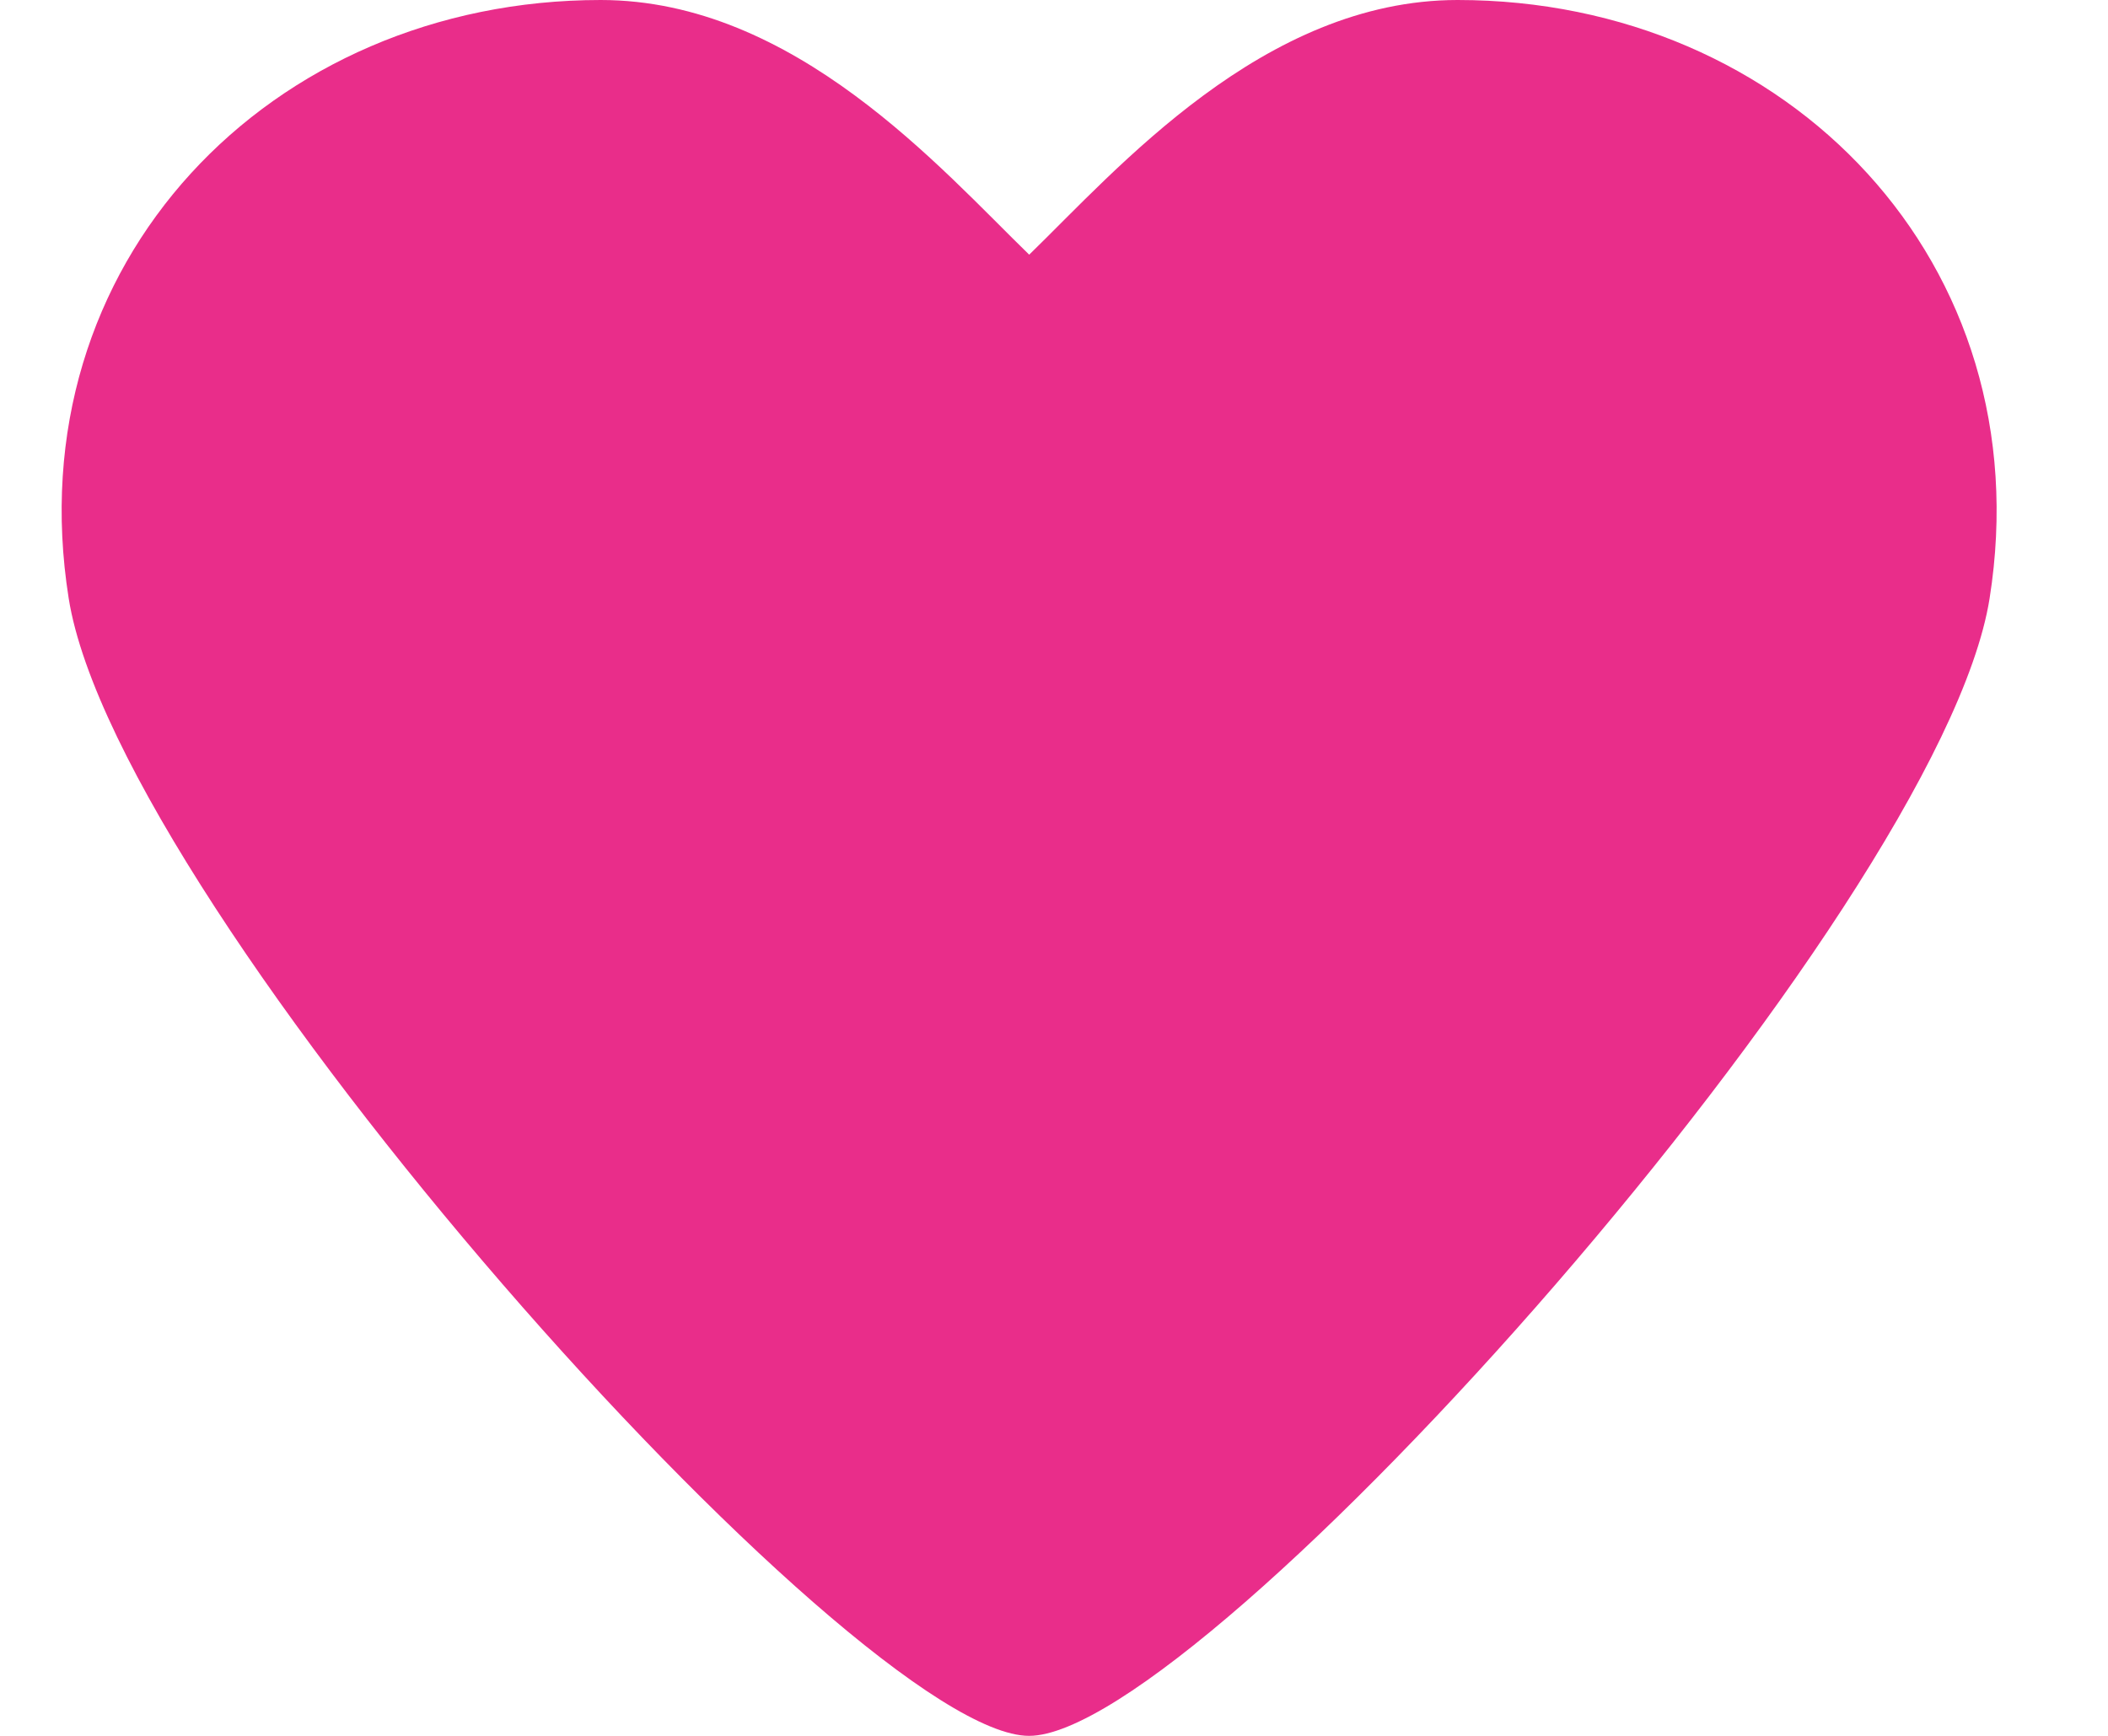 <svg width="17" height="14" viewBox="0 0 17 14" fill="none" xmlns="http://www.w3.org/2000/svg">
<path d="M11.755 0C10.19 0 9.007 1.367 8.3 2.054C7.592 1.367 6.409 0 4.844 0C2.179 0 0.125 2.123 0.554 4.826C0.954 7.346 6.905 14 8.299 14C9.696 14 15.645 7.346 16.045 4.827C16.474 2.123 14.42 0 11.755 0Z" fill="#E92D8A"/>
</svg>
